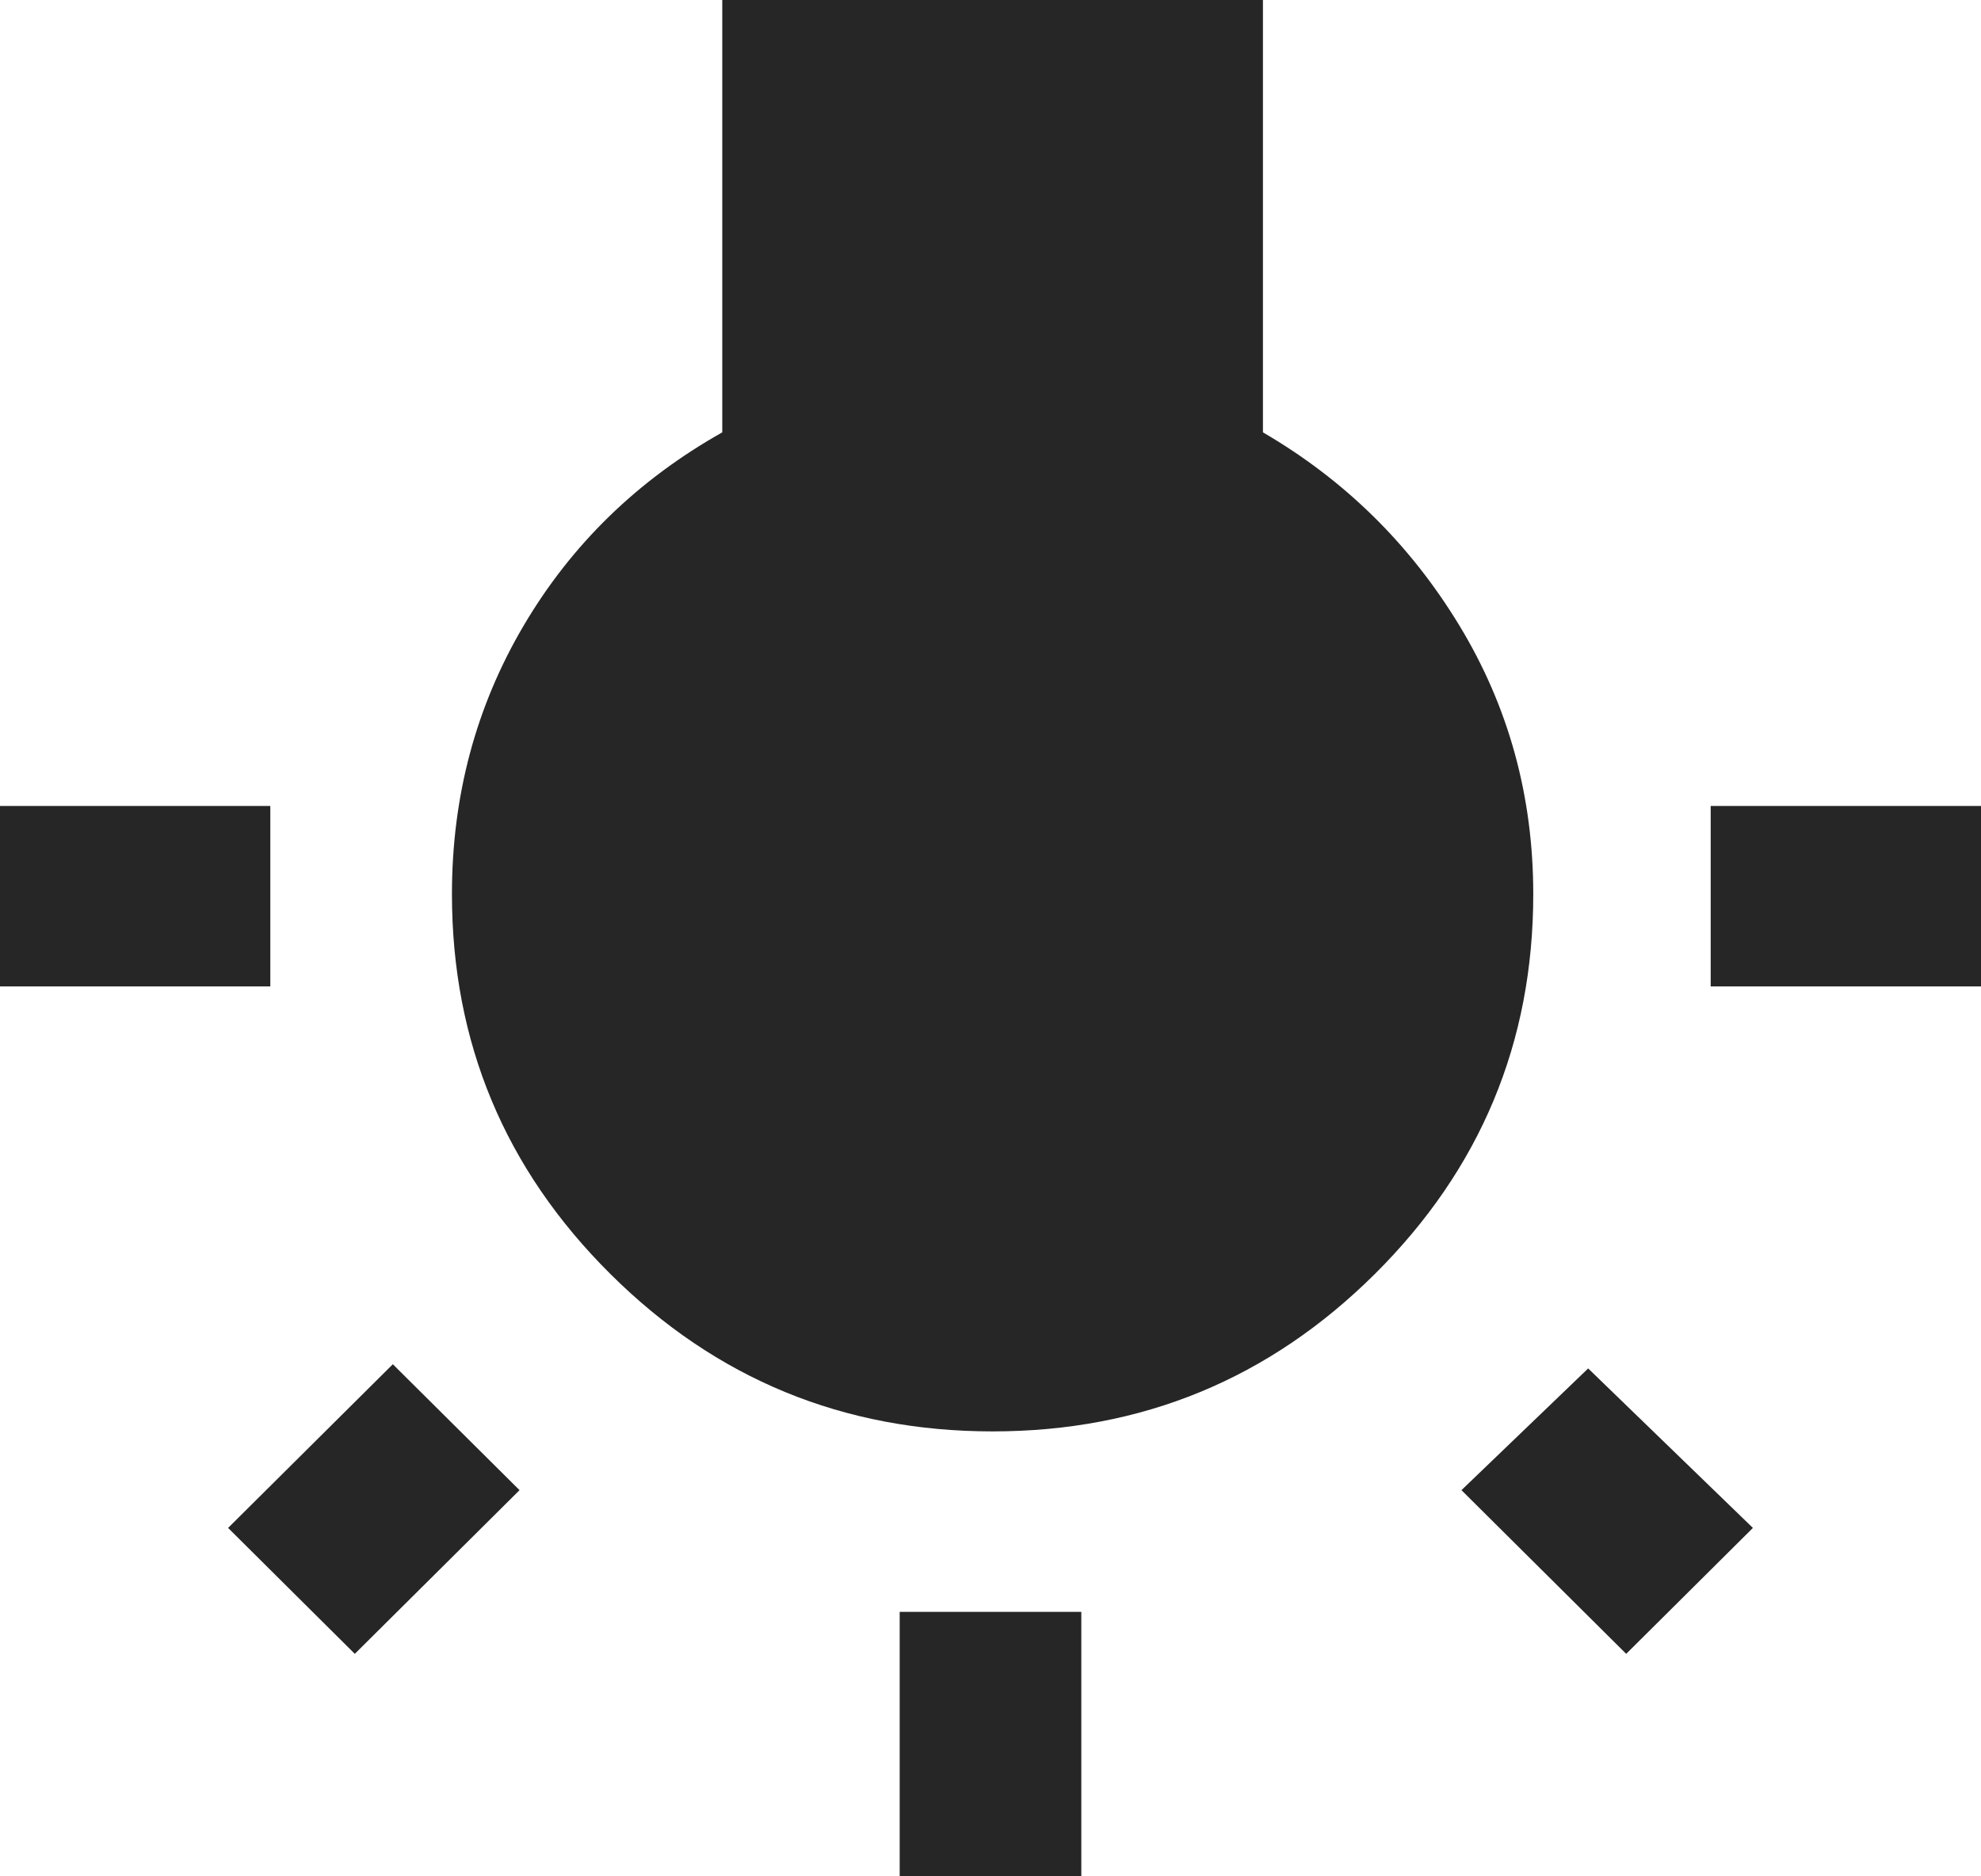 <svg width="57" height="54" viewBox="0 0 57 54" fill="none" xmlns="http://www.w3.org/2000/svg">
<path d="M6.563 43.973L11.303 39.262L14.949 42.886L10.209 47.597L6.563 43.973ZM25.887 54V46.389H31.113V54H25.887ZM7.778 23.195V28.389H0V23.195H7.778ZM36.339 12.443C38.689 13.812 40.572 15.664 41.99 18C43.408 20.336 44.117 22.913 44.117 25.732C44.117 30 42.598 33.644 39.56 36.664C36.521 39.685 32.855 41.195 28.561 41.195C24.267 41.195 20.6 39.685 17.562 36.664C14.524 33.644 13.004 30 13.004 25.732C13.004 22.913 13.693 20.336 15.07 18C16.448 15.664 18.352 13.812 20.782 12.443V0H36.339V12.443ZM49.222 23.195H57V28.389H49.222V23.195ZM42.051 42.886L45.697 39.383L50.437 43.973L46.791 47.597L42.051 42.886Z" fill="black" fill-opacity="0.85"/>
</svg>

